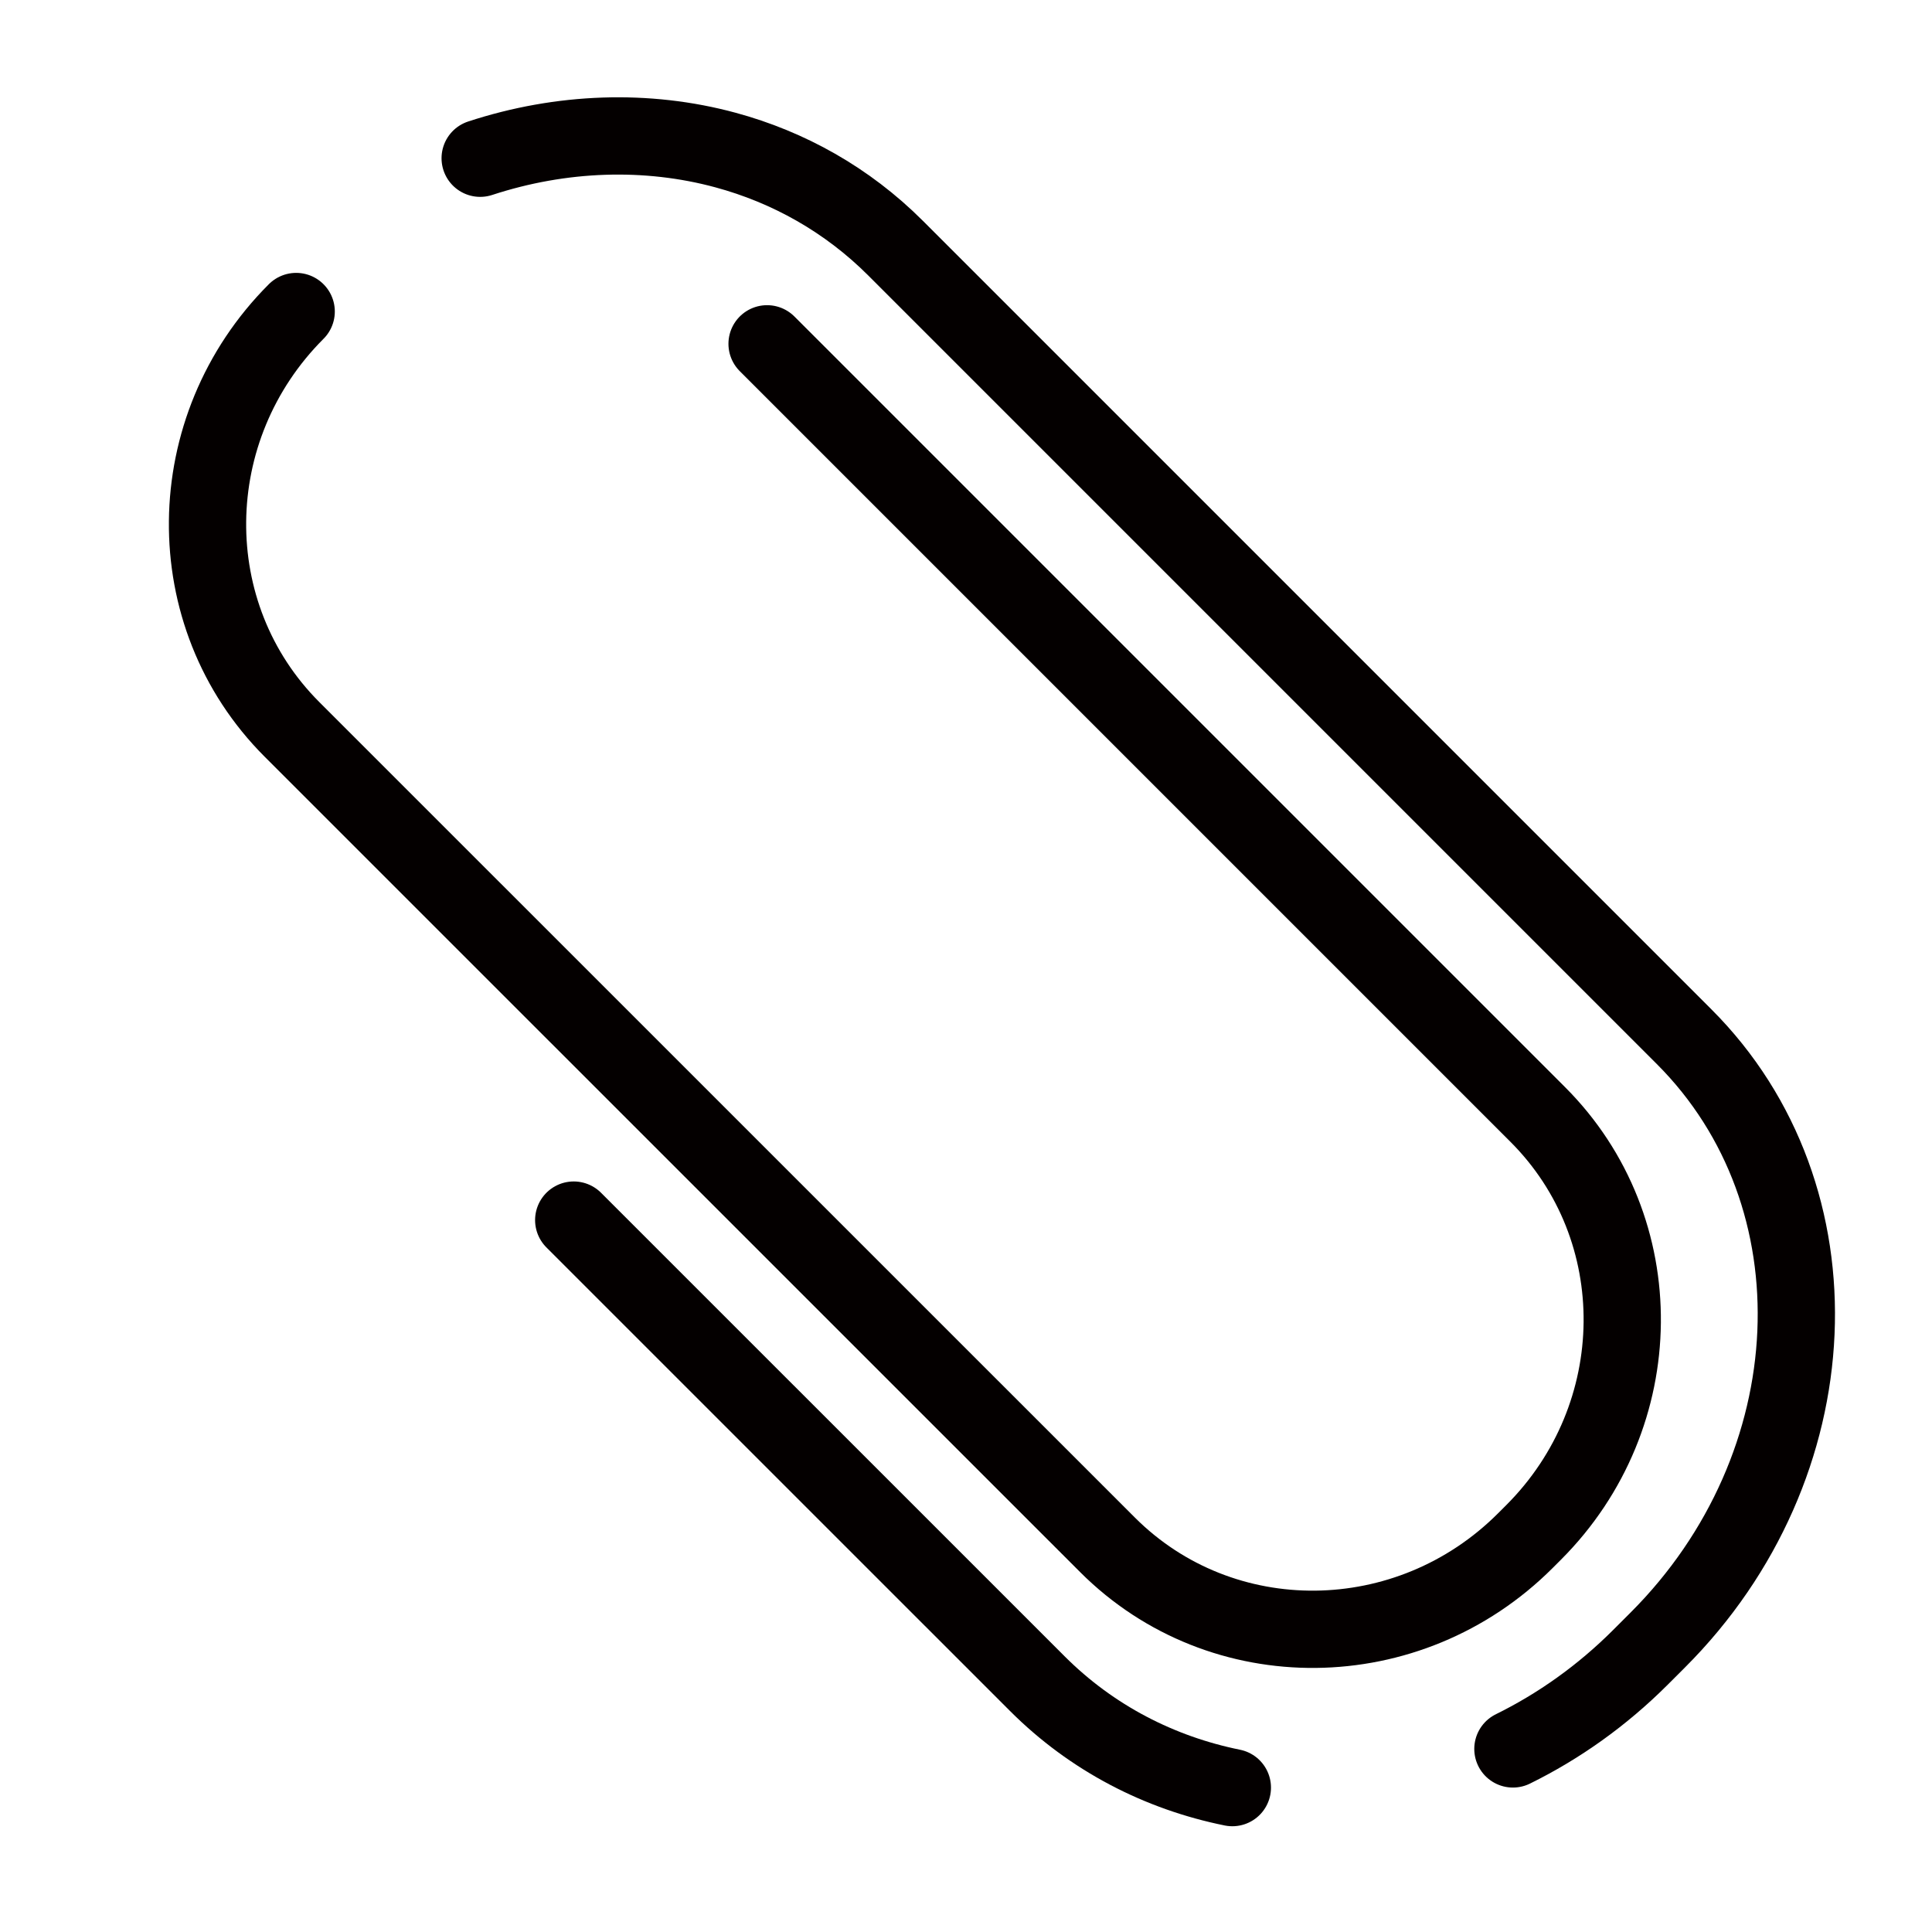 <?xml version="1.0" encoding="utf-8"?>
<!-- Generator: Adobe Illustrator 23.0.3, SVG Export Plug-In . SVG Version: 6.00 Build 0)  -->
<svg version="1.1" id="clip" xmlns="http://www.w3.org/2000/svg" xmlns:xlink="http://www.w3.org/1999/xlink" x="0px" y="0px"
	 viewBox="0 0 500 500" style="enable-background:new 0 0 500 500;" xml:space="preserve">
<style type="text/css">
	.st0{fill:none;stroke:#040000;stroke-width:20;stroke-linecap:round;stroke-miterlimit:10;}
</style>
<path class="st0" d="M318.93,462.63c-18.76-3.8-36.31-12.74-50.48-26.91L148.48,315.76"/>
<path class="st0" d="M124.27,40.95c21-6.88,43.13-7.63,63.48-2.12c16.31,4.42,31.48,12.85,44.01,25.38l204.11,204.11
	c41.22,41.22,38.17,111.11-6.83,156.1l-4.48,4.48c-9.98,9.98-21.18,17.89-33.02,23.72"/>
<path class="st0" d="M71.17,75.51"/>
<path class="st0" d="M198.52,88.98l199.46,199.46c29.56,29.56,29.08,77.98-1.08,108.14l-2.14,2.14
	c-30.16,30.16-78.58,30.65-108.14,1.08L75.56,188.76C46,159.2,46.49,110.78,76.65,80.62"/>
</svg>
